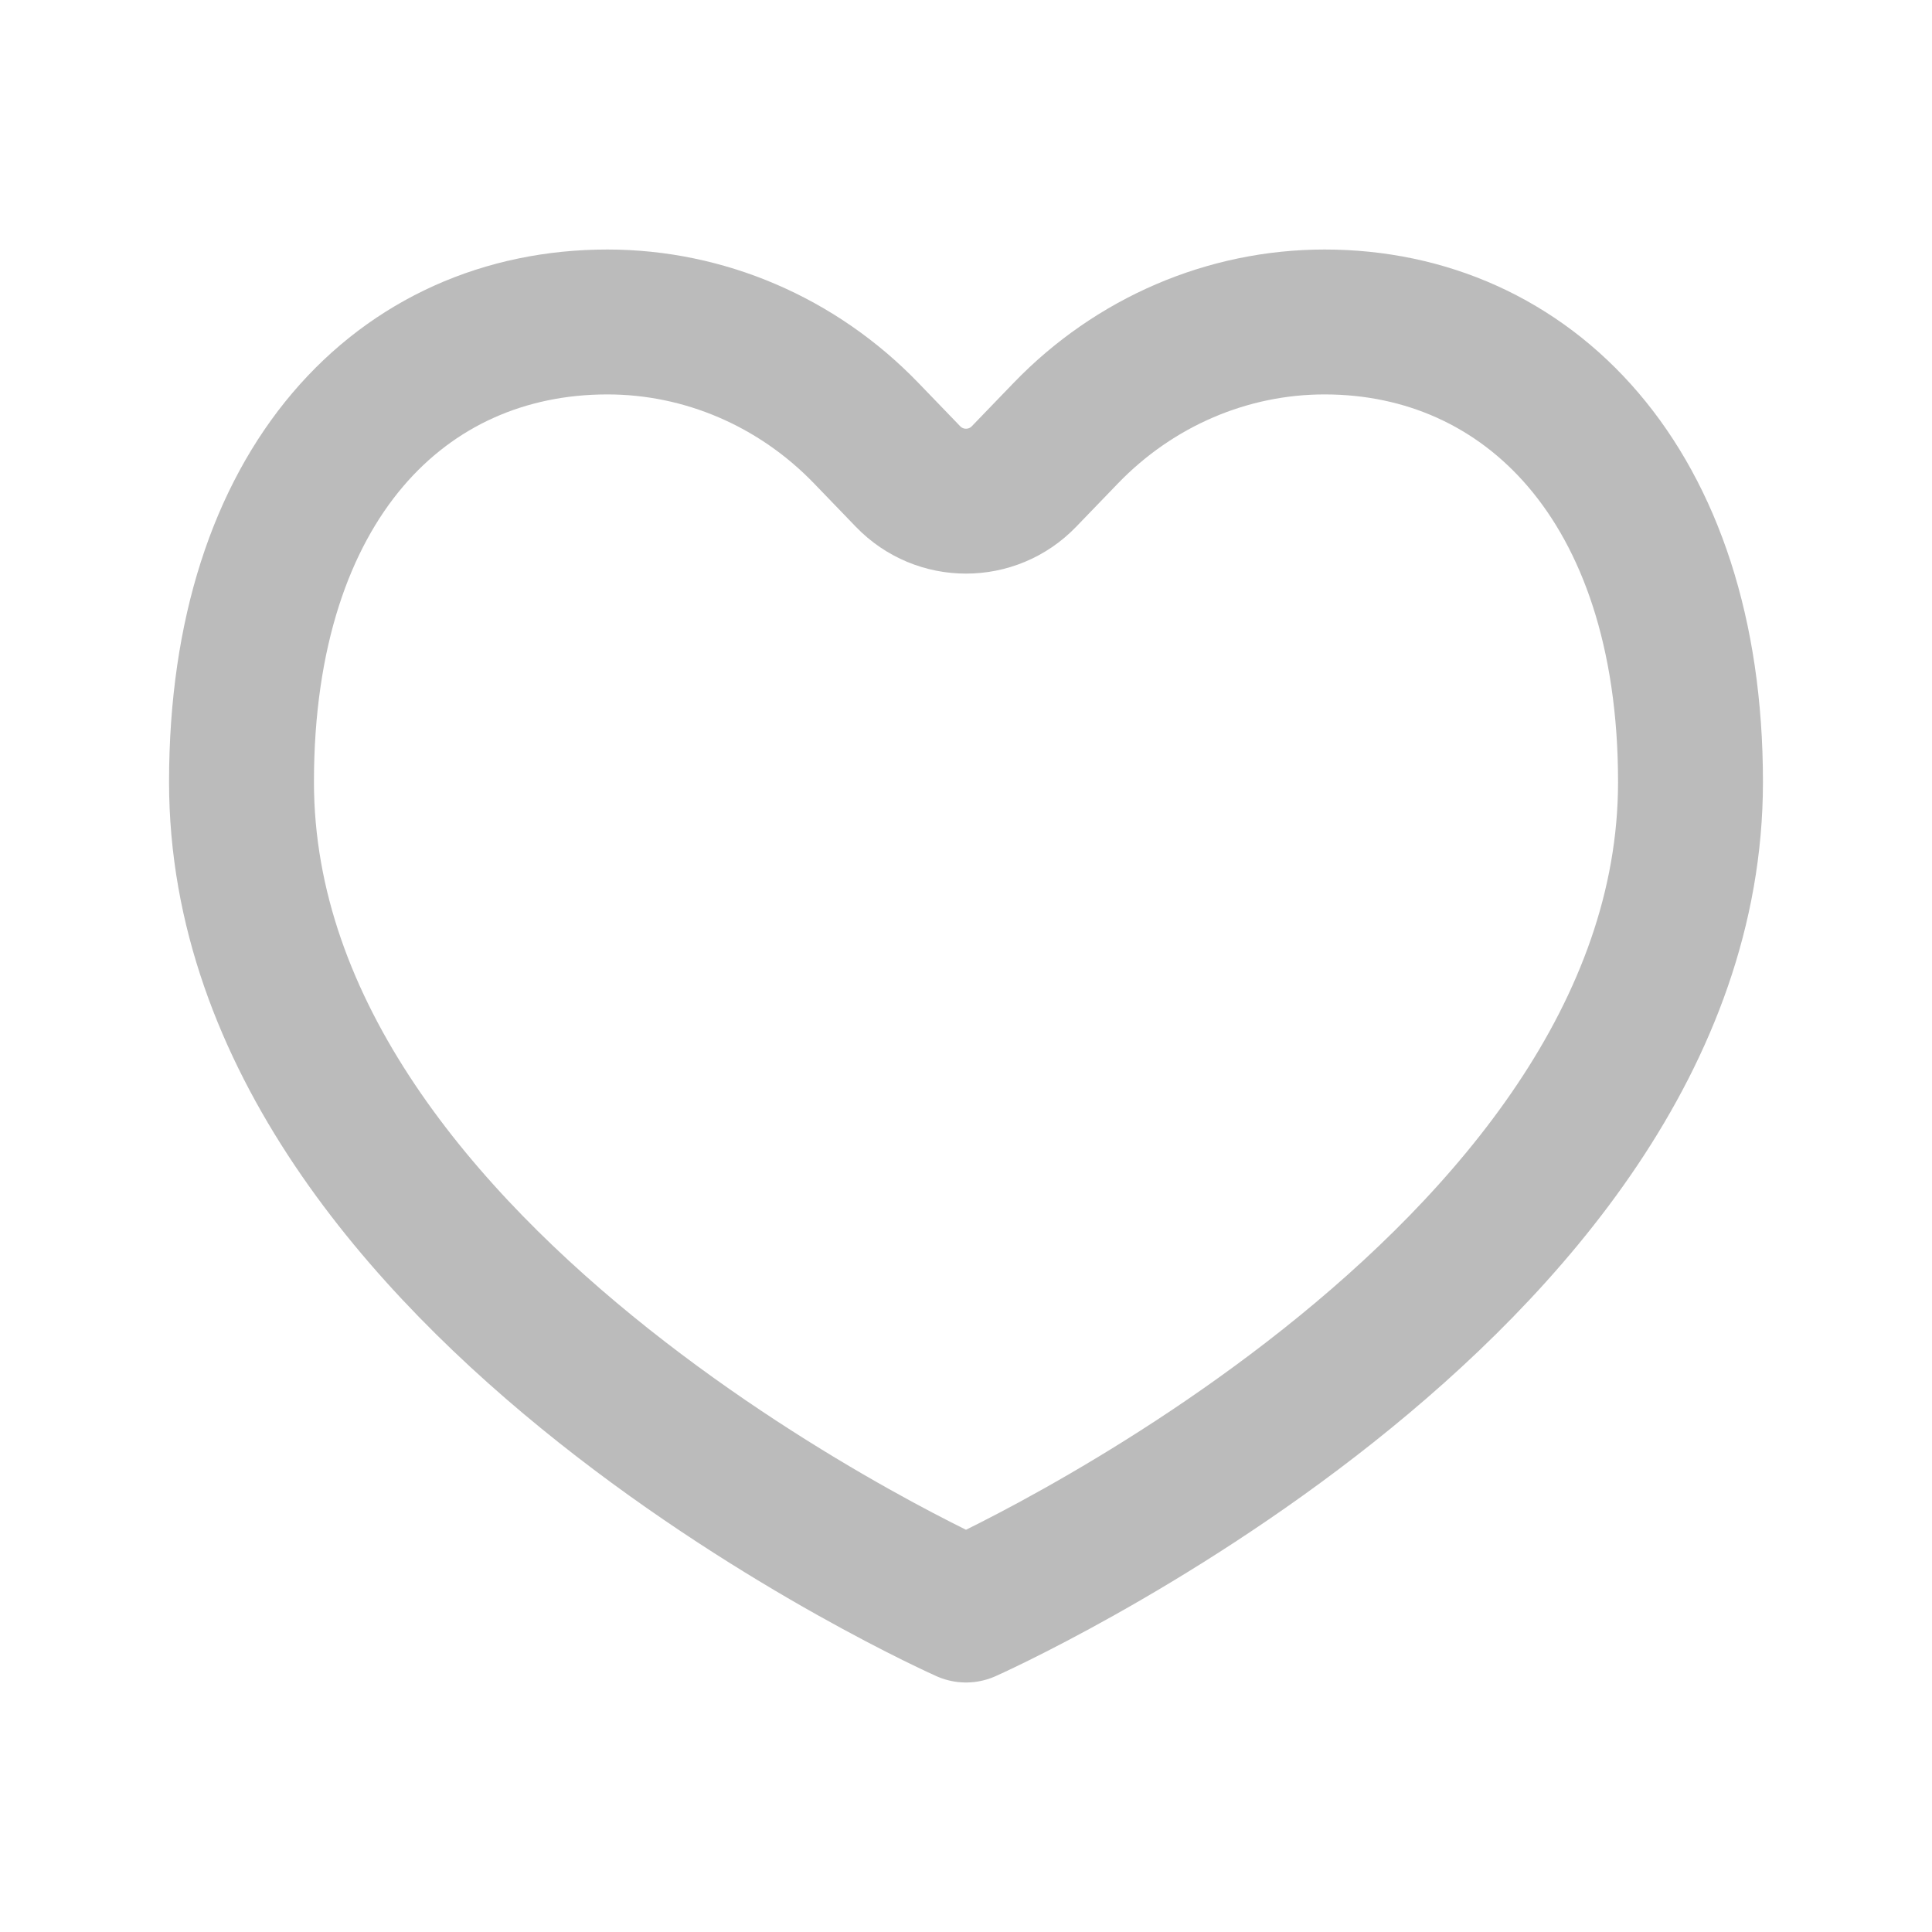 <svg xmlns="http://www.w3.org/2000/svg" width="20" height="20" viewBox="0 0 20 20" fill="none">
  <g opacity="0.5">
    <path d="M10 16.667C10 16.667 17.5 13.333 17.5 8.095C17.5 5 15.804 3.333 13.712 3.333C12.707 3.333 11.744 3.747 11.033 4.484L10.6 4.933C10.272 5.273 9.728 5.273 9.4 4.933L8.967 4.484C8.256 3.747 7.293 3.333 6.288 3.333C4.167 3.333 2.5 5 2.5 8.095C2.5 13.333 10 16.667 10 16.667Z" stroke="#777777" stroke-width="1.5" stroke-linecap="round" stroke-linejoin="round"/>
  </g>
</svg>
